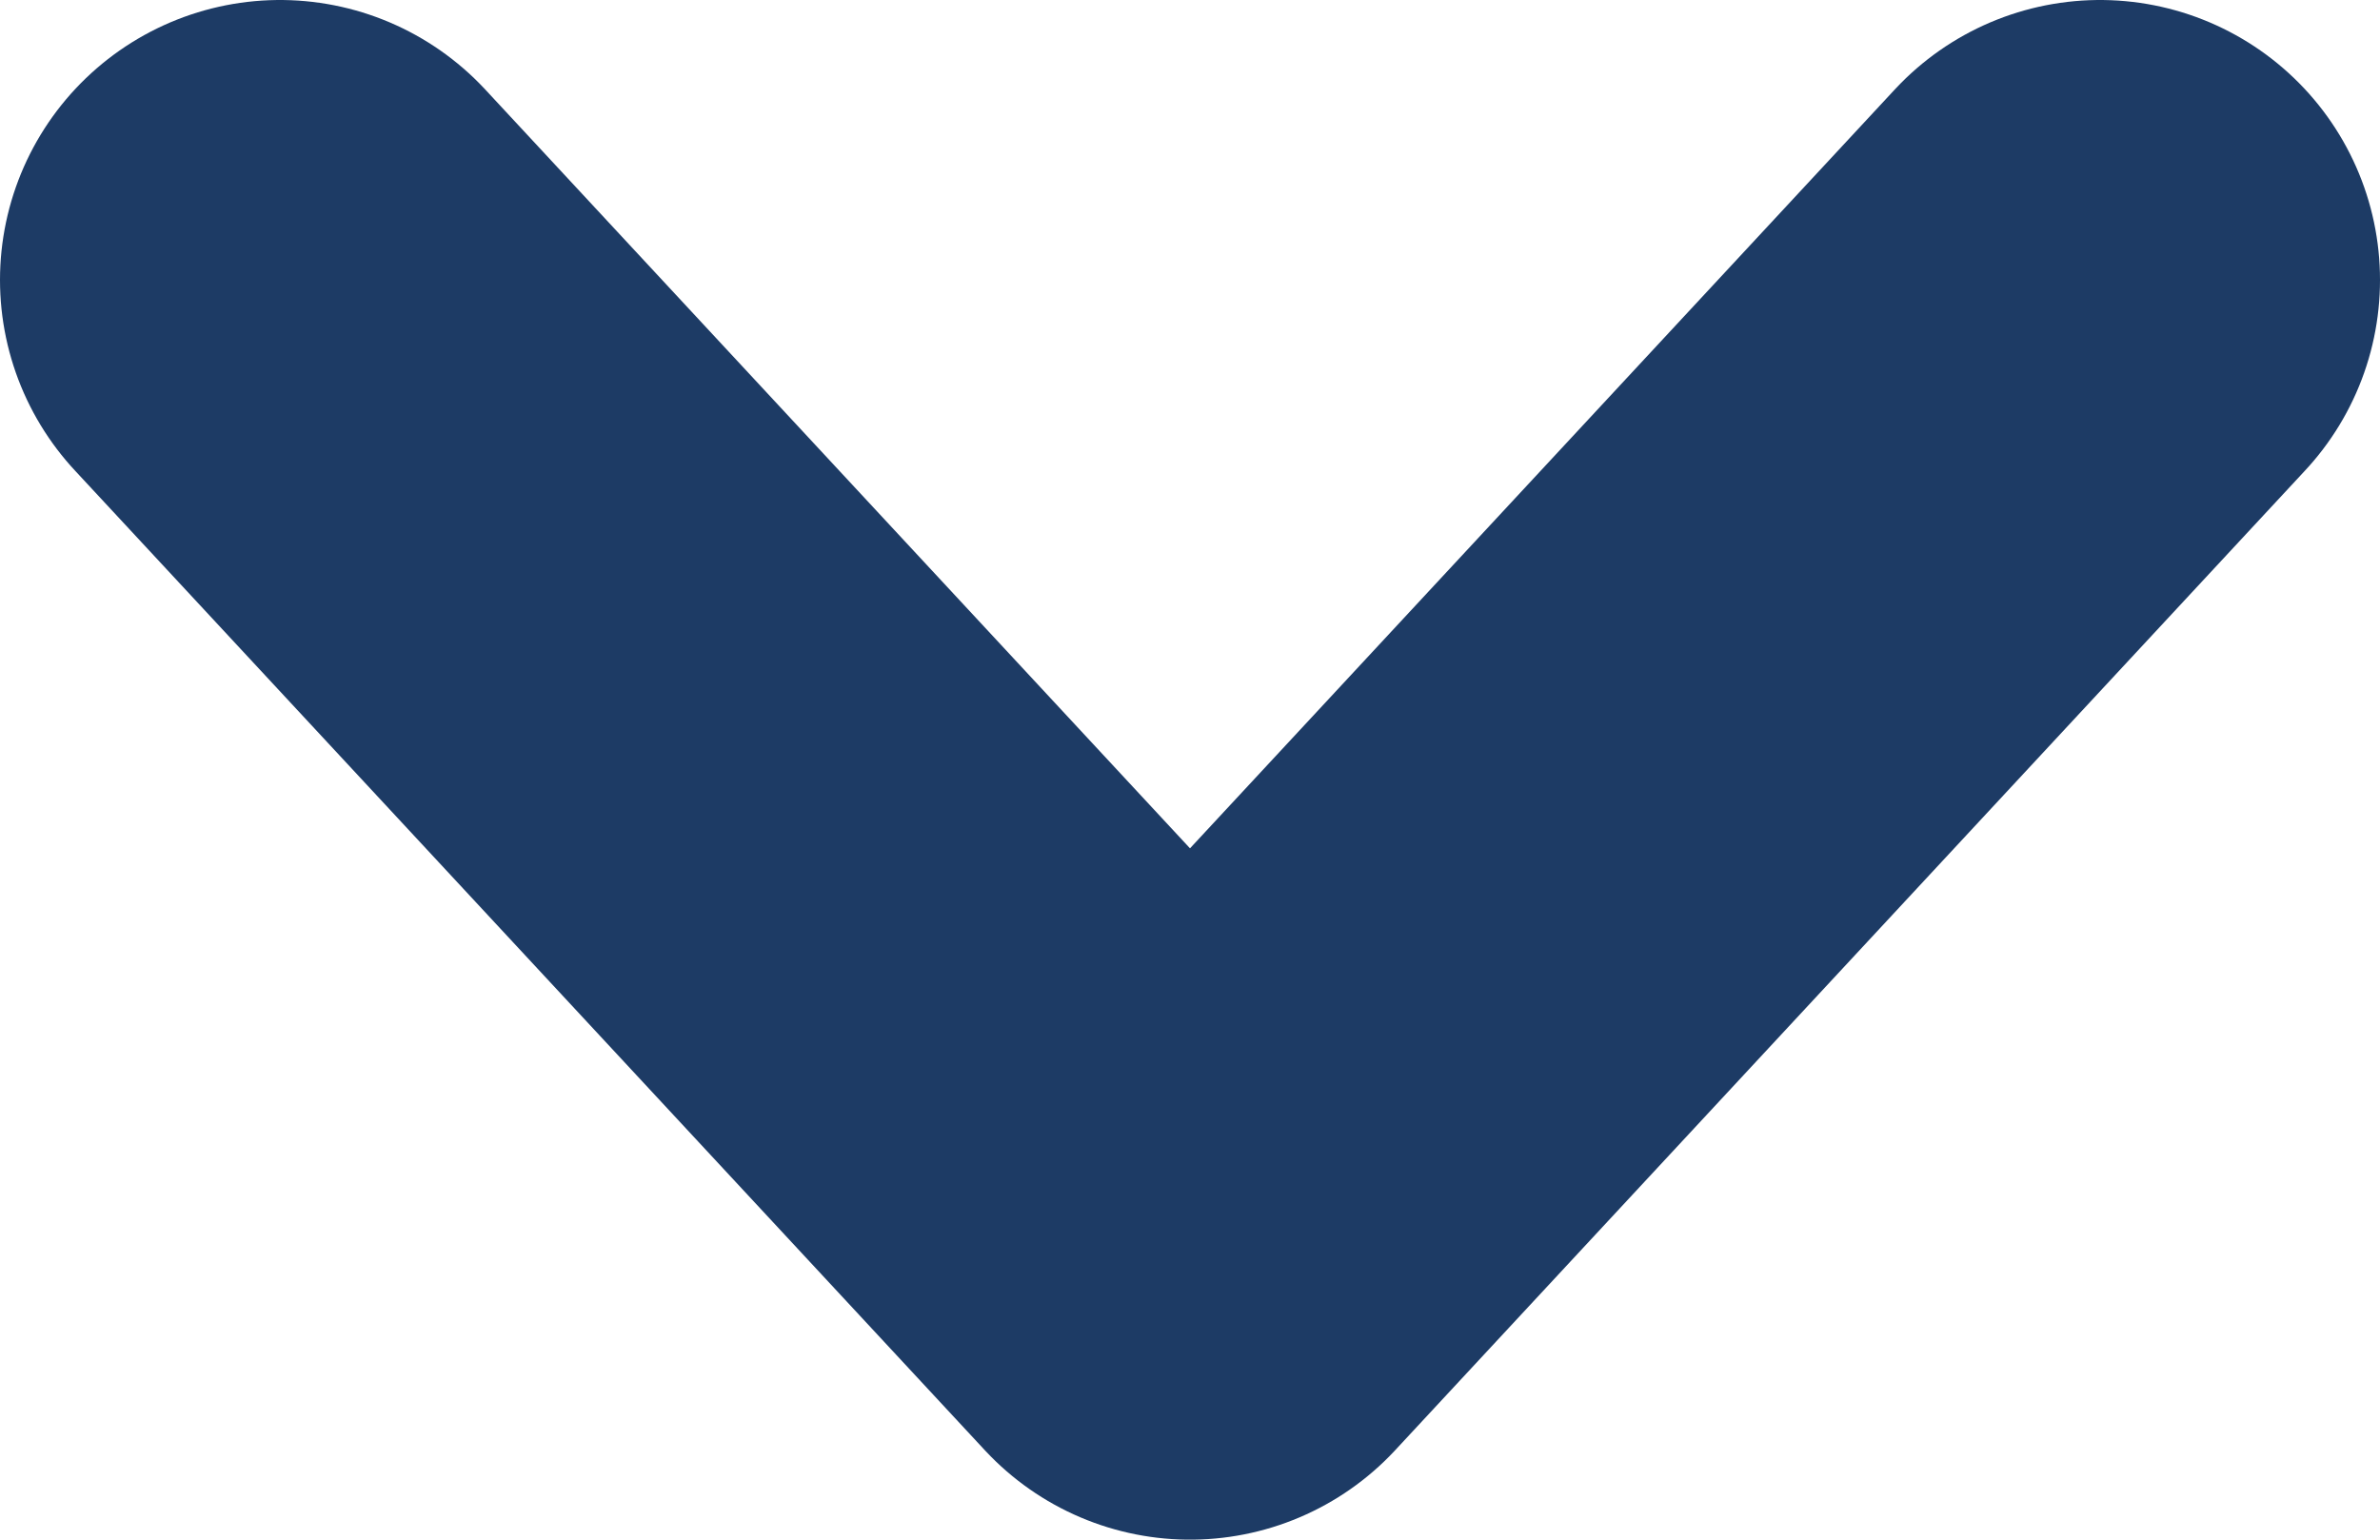 <?xml version="1.0" encoding="UTF-8" standalone="no"?><svg width='17' height='11' viewBox='0 0 17 11' fill='none' xmlns='http://www.w3.org/2000/svg'>
<path d='M2 2L8.5 9L15 2' stroke='#1D3B65' stroke-width='4' stroke-linecap='round' stroke-linejoin='round'/>
</svg>
